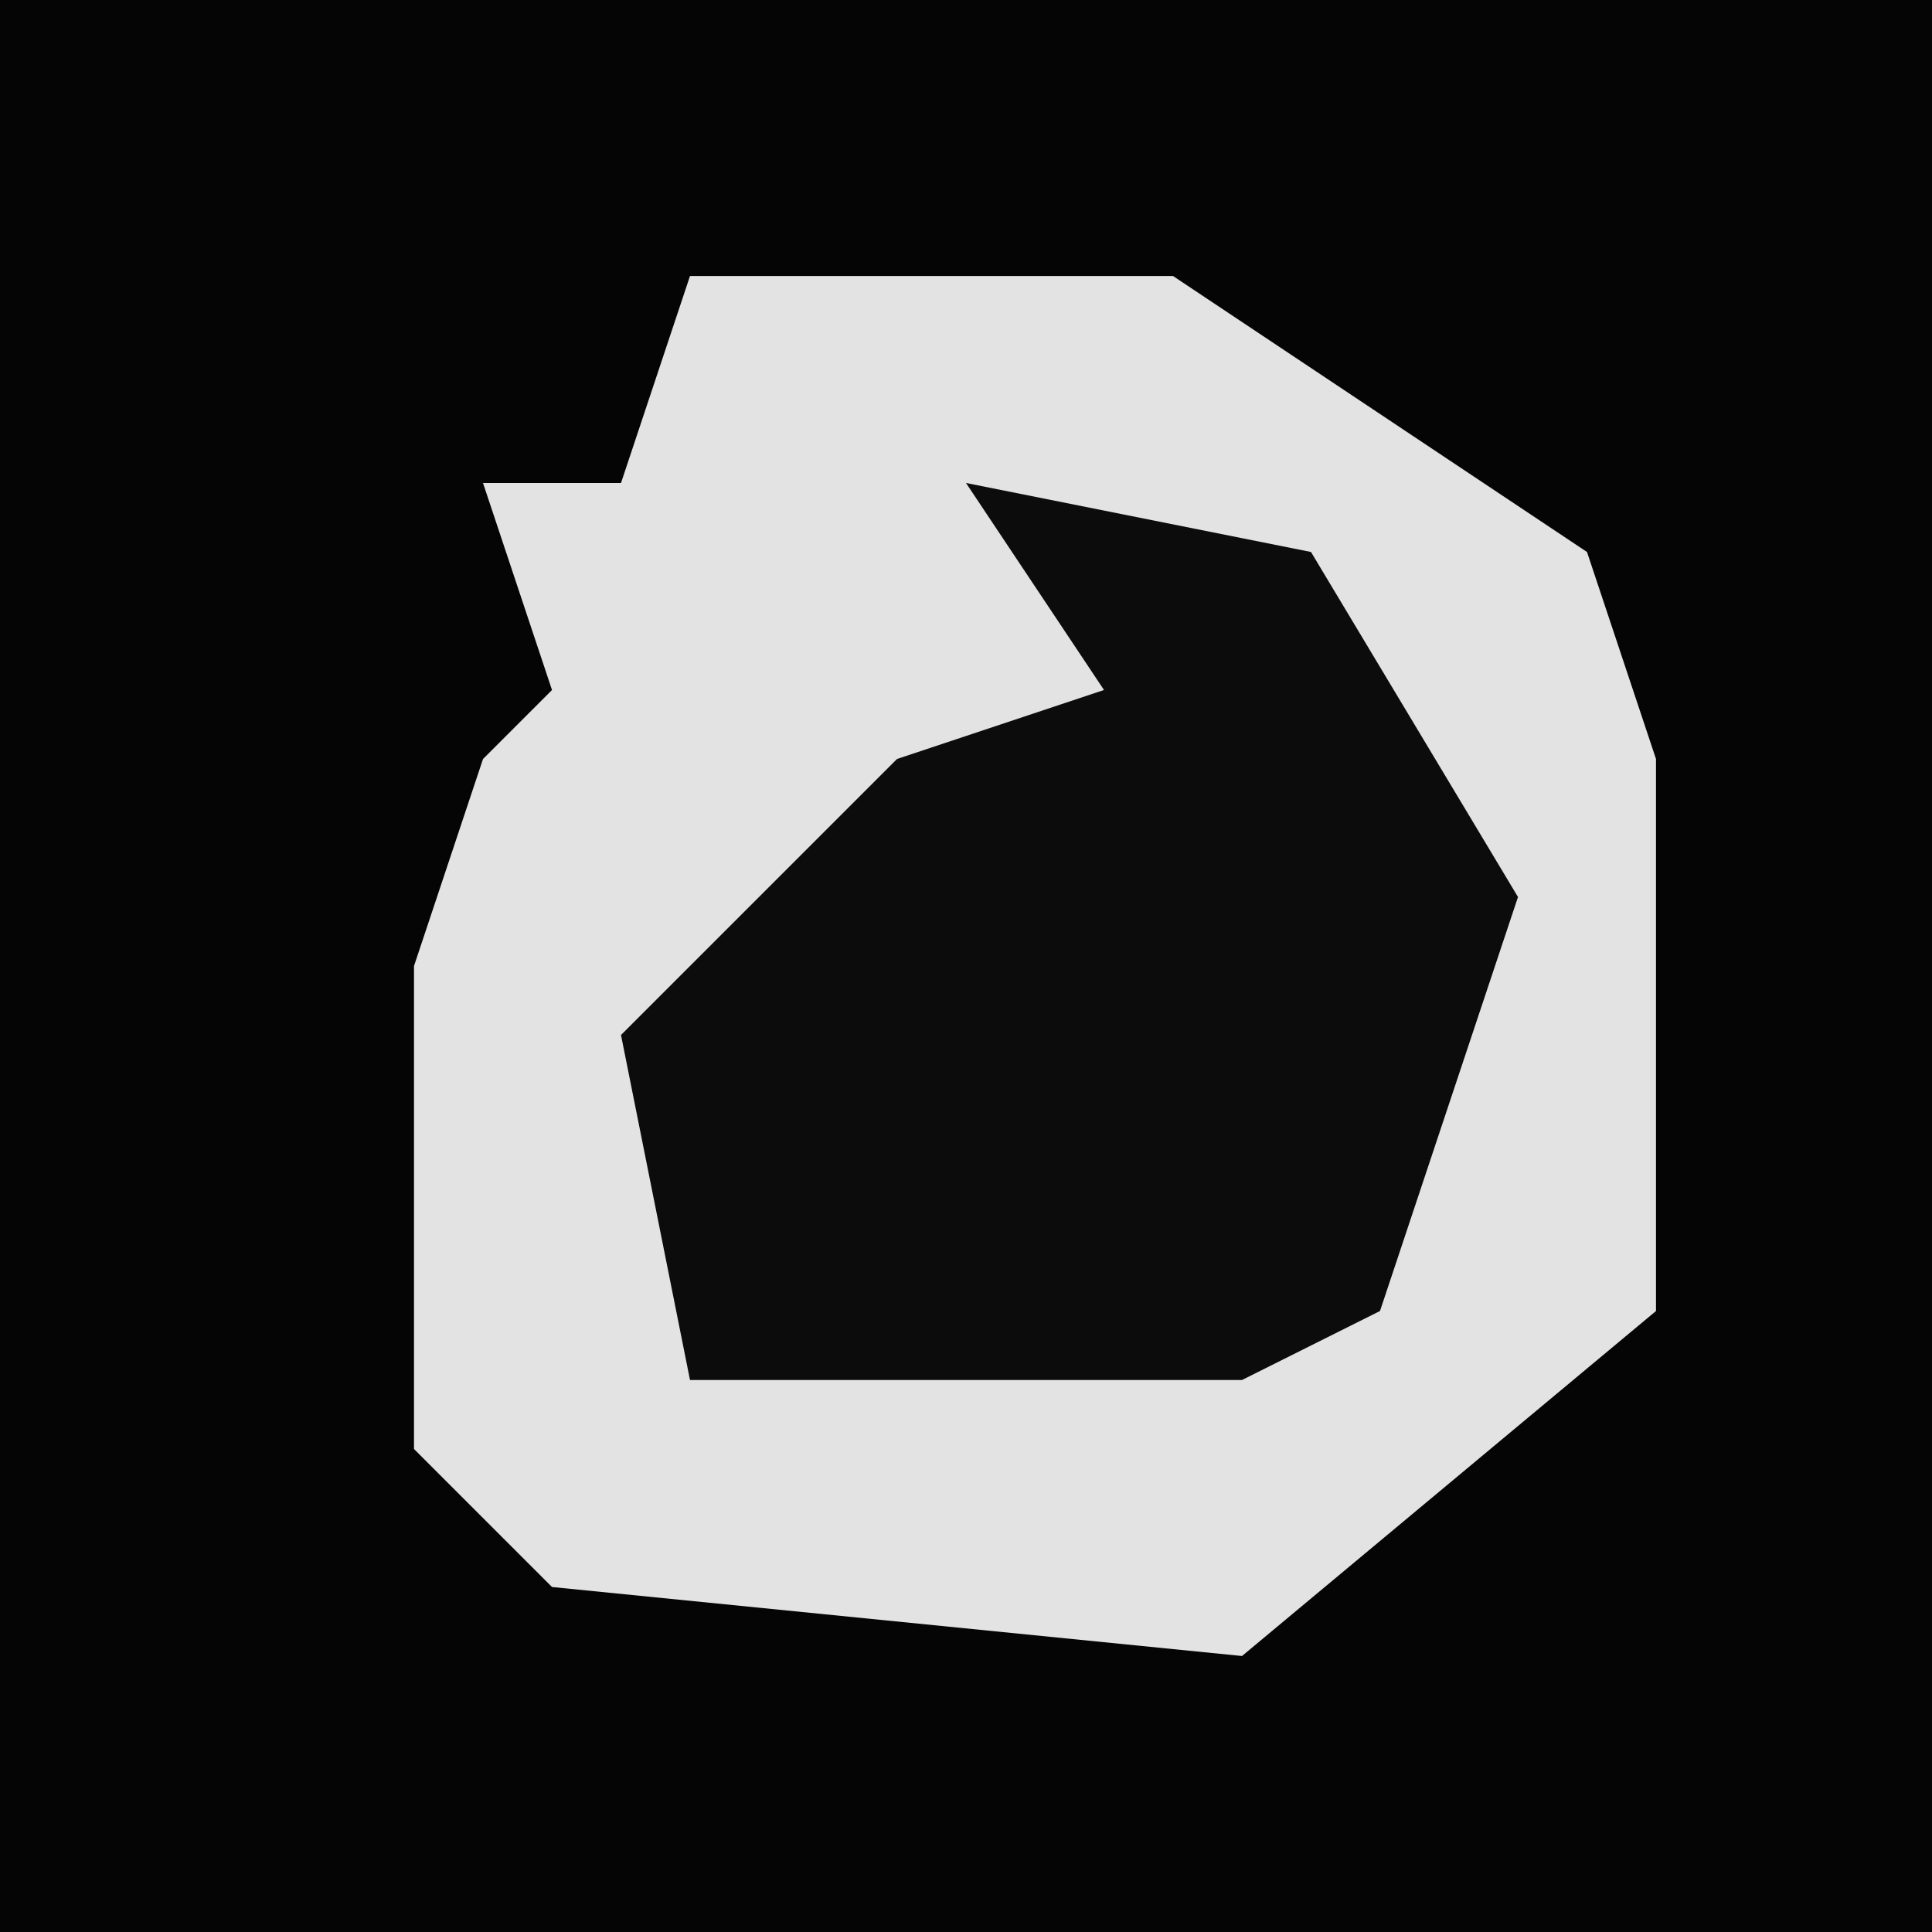<?xml version="1.0" encoding="UTF-8"?>
<svg version="1.1" xmlns="http://www.w3.org/2000/svg" width="28" height="28">
<path d="M0,0 L28,0 L28,28 L0,28 Z " fill="#050505" transform="translate(0,0)"/>
<path d="M0,0 L7,0 L13,4 L14,7 L14,15 L8,20 L-2,19 L-4,17 L-4,10 L-3,7 L-2,6 L-3,3 L-1,3 Z " fill="#E3E3E3" transform="translate(10,4)"/>
<path d="M0,0 L5,1 L8,6 L6,12 L4,13 L-4,13 L-5,8 L-1,4 L2,3 Z " fill="#0C0C0C" transform="translate(14,7)"/>
</svg>
